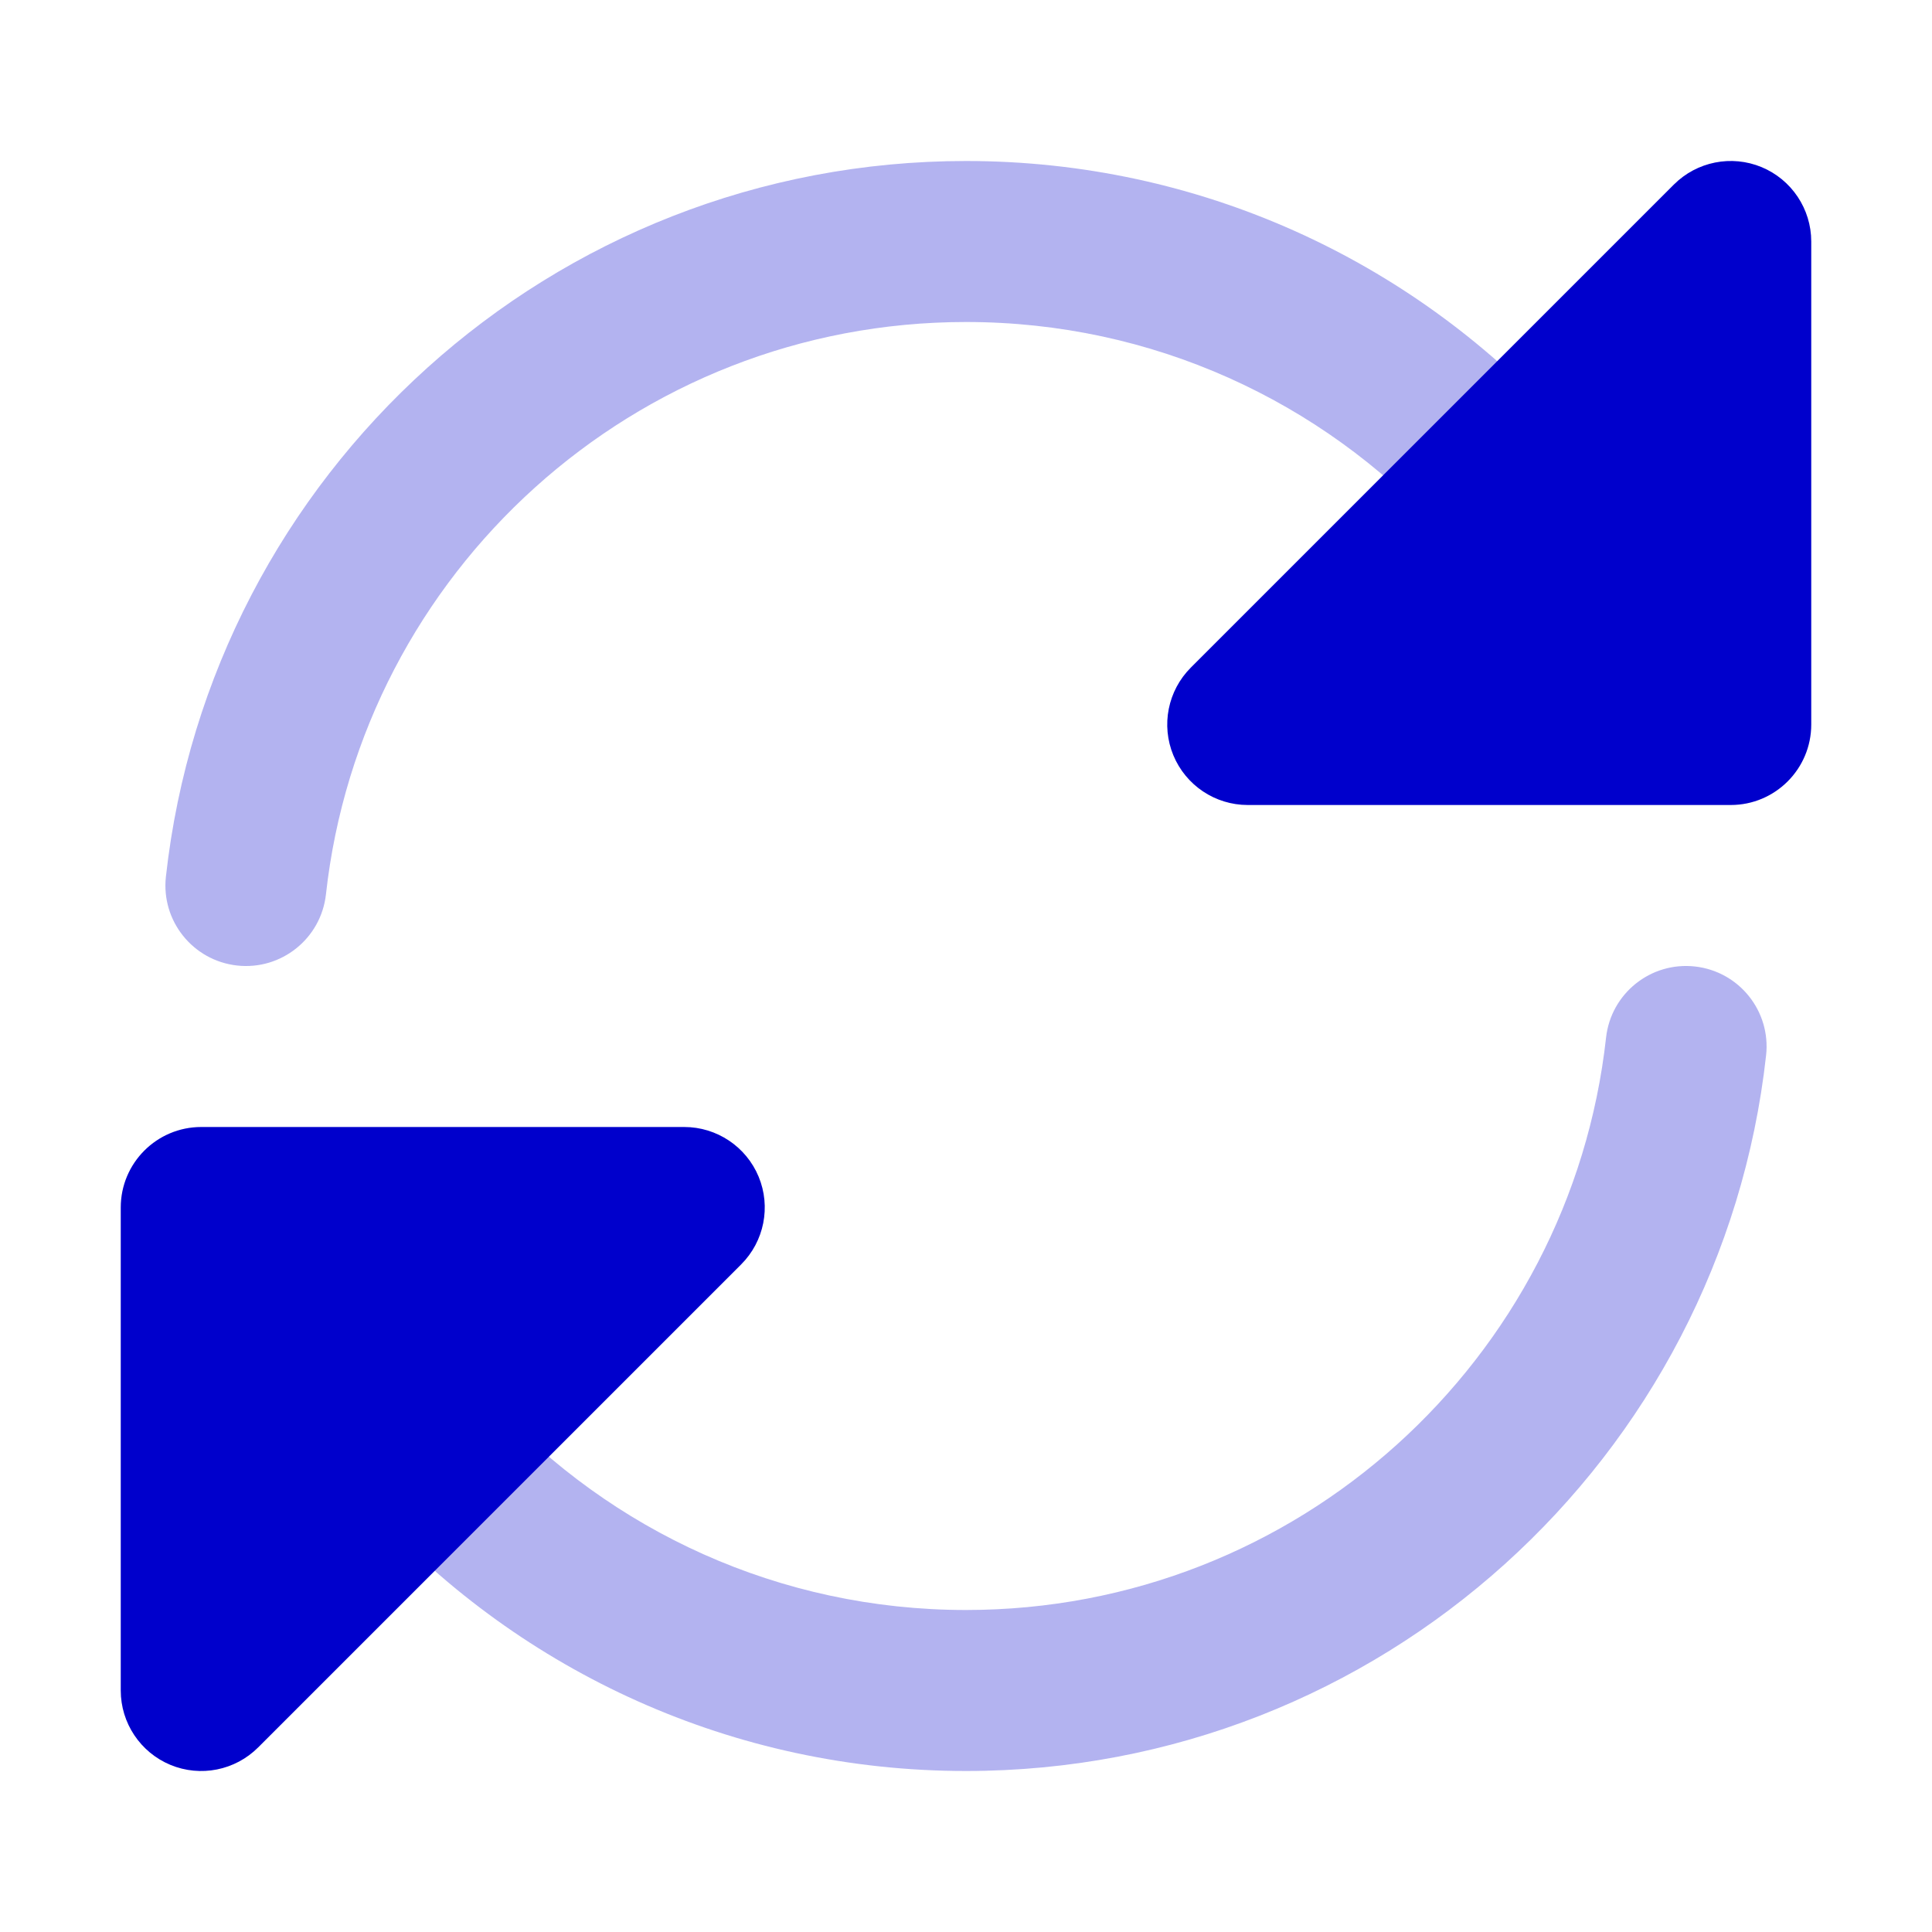 <svg width="24" height="24" viewBox="0 0 24 24" fill="none" xmlns="http://www.w3.org/2000/svg">
<path opacity="0.3" fill-rule="evenodd" clip-rule="evenodd" d="M2.061 10.89C2.614 5.889 6.852 2 12 2C14.903 2 17.518 3.238 19.343 5.212C19.718 5.617 19.693 6.25 19.288 6.625C18.882 7 18.25 6.975 17.875 6.57C16.412 4.988 14.322 4 12 4C7.883 4 4.491 7.111 4.049 11.11C3.988 11.659 3.494 12.055 2.945 11.994C2.396 11.933 2 11.439 2.061 10.89ZM21.055 12.006C21.604 12.067 22 12.561 21.939 13.11C21.386 18.111 17.148 22 12 22C9.097 22 6.482 20.762 4.657 18.788C4.282 18.383 4.306 17.75 4.712 17.375C5.117 17 5.75 17.025 6.125 17.43C7.588 19.012 9.678 20 12 20C16.117 20 19.509 16.889 19.951 12.89C20.012 12.341 20.506 11.945 21.055 12.006Z" fill="#0000CC"/>
<path fill-rule="evenodd" clip-rule="evenodd" d="M21.883 2.076C22.256 2.231 22.5 2.596 22.5 3V9C22.5 9.552 22.052 10 21.5 10H15.5C15.095 10 14.731 9.756 14.576 9.383C14.421 9.009 14.507 8.579 14.793 8.293L20.793 2.293C21.079 2.007 21.509 1.921 21.883 2.076ZM2.5 14H8.5C8.904 14 9.269 14.244 9.424 14.617C9.579 14.991 9.493 15.421 9.207 15.707L3.207 21.707C2.921 21.993 2.491 22.079 2.117 21.924C1.744 21.769 1.5 21.404 1.5 21V15C1.5 14.448 1.948 14 2.5 14Z" fill="#0000CC"/>
</svg>
